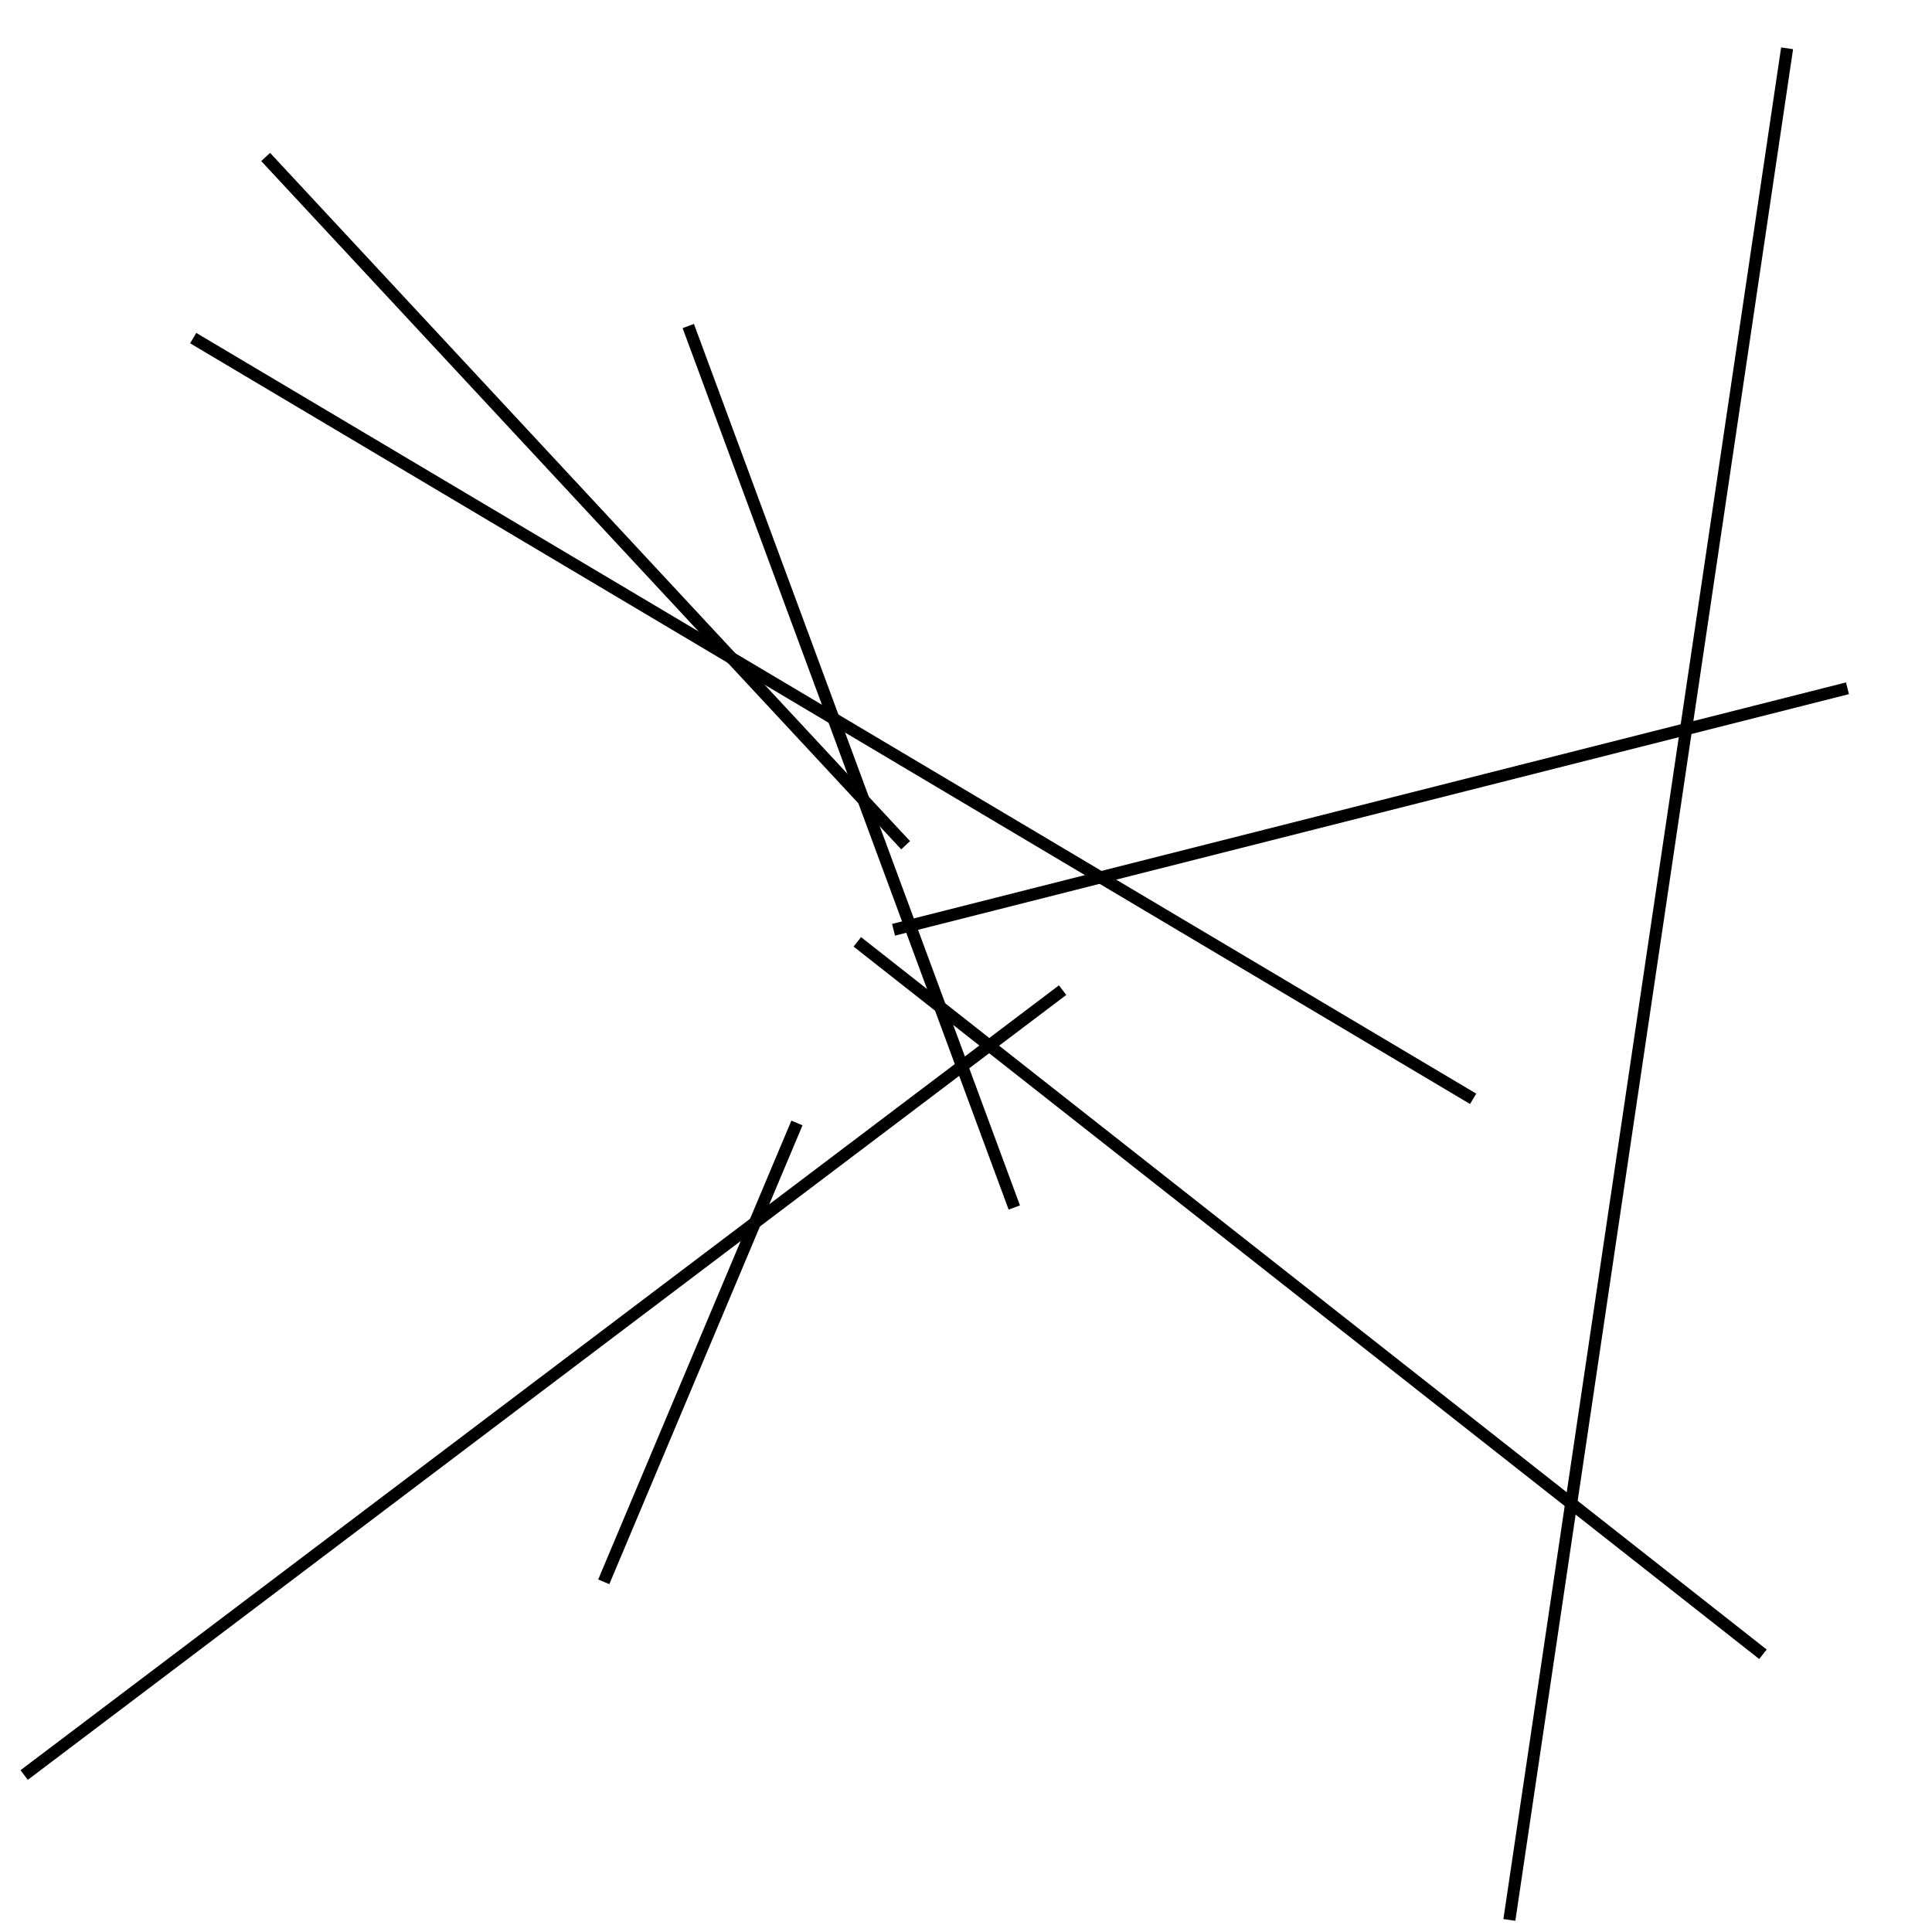 <?xml version="1.0" encoding="utf-8" ?>
<svg baseProfile="full" height="160" version="1.1" width="160" xmlns="http://www.w3.org/2000/svg" xmlns:ev="http://www.w3.org/2001/xml-events" xmlns:xlink="http://www.w3.org/1999/xlink"><defs /><line stroke="black" stroke-width="1" x1="71" x2="146" y1="78" y2="137" /><line stroke="black" stroke-width="1" x1="153" x2="74" y1="57" y2="77" /><line stroke="black" stroke-width="1" x1="57" x2="84" y1="27" y2="100" /><line stroke="black" stroke-width="1" x1="88" x2="2" y1="82" y2="147" /><line stroke="black" stroke-width="1" x1="66" x2="50" y1="93" y2="131" /><line stroke="black" stroke-width="1" x1="125" x2="148" y1="159" y2="4" /><line stroke="black" stroke-width="1" x1="75" x2="22" y1="70" y2="13" /><line stroke="black" stroke-width="1" x1="16" x2="122" y1="28" y2="91" /></svg>